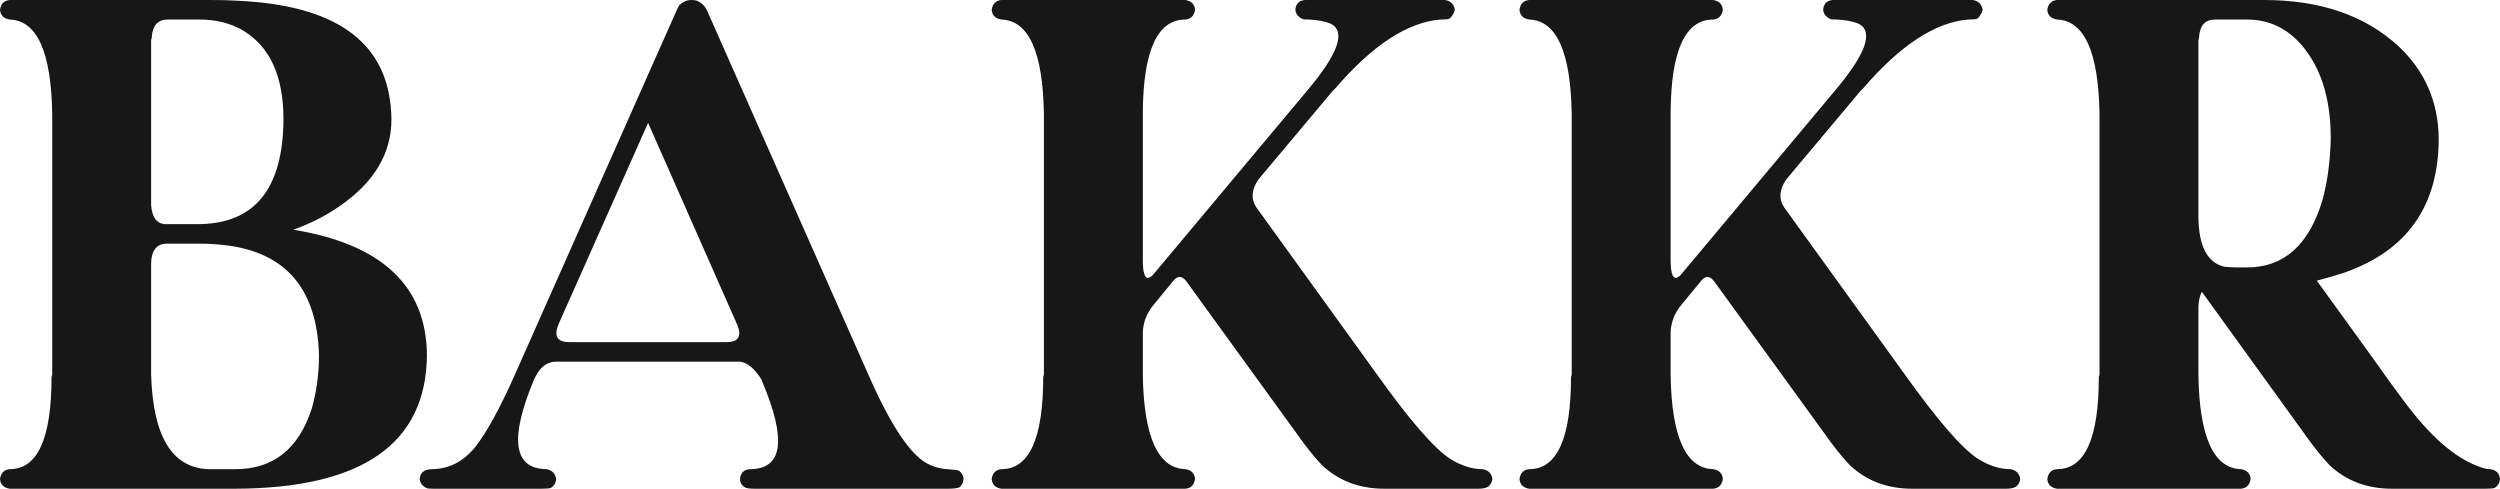 <svg width="133" height="26" viewBox="0 0 133 26" fill="none" xmlns="http://www.w3.org/2000/svg">
<path d="M11.153 0C11.746 0 12.227 0.012 12.598 0.037C17.736 0.26 20.466 2.142 20.787 5.683C20.811 5.906 20.824 6.129 20.824 6.351C20.824 8.159 19.91 9.694 18.082 10.957C17.341 11.477 16.513 11.898 15.599 12.22C20.317 12.988 22.689 15.216 22.713 18.906C22.664 23.61 19.268 25.975 12.524 26H0.519C0.198 25.951 0.025 25.777 0 25.48C0.049 25.158 0.222 24.985 0.519 24.96C2.001 24.96 2.742 23.326 2.742 20.057C2.767 19.983 2.779 19.933 2.779 19.909V6.091C2.73 2.773 1.976 1.09 0.519 1.04C0.198 0.99 0.025 0.817 0 0.52C0.049 0.198 0.222 0.025 0.519 0H11.153ZM8.93 1.04C8.411 1.04 8.127 1.337 8.078 1.931C8.078 2.006 8.065 2.068 8.04 2.117V10.92C8.09 11.564 8.337 11.898 8.782 11.923H10.634C13.574 11.873 15.056 10.016 15.081 6.351C15.081 3.999 14.327 2.402 12.82 1.56C12.178 1.213 11.449 1.04 10.634 1.04H8.93ZM8.782 12.963C8.312 13.012 8.065 13.347 8.04 13.966V19.946C8.139 23.214 9.152 24.886 11.079 24.96H12.524C14.55 24.96 15.908 23.87 16.6 21.691C16.847 20.8 16.97 19.871 16.97 18.906C16.872 15.216 15.056 13.248 11.524 13C11.227 12.975 10.931 12.963 10.634 12.963H8.782Z" fill="#171717"/>
<path d="M36.777 0C36.9 0 36.999 0.012 37.073 0.037C37.345 0.161 37.53 0.347 37.629 0.594L46.188 19.909C47.423 22.731 48.522 24.341 49.486 24.737C49.758 24.861 50.054 24.935 50.375 24.96C50.745 24.985 50.956 25.009 51.005 25.034C51.153 25.133 51.24 25.282 51.264 25.48C51.24 25.678 51.166 25.827 51.042 25.926C50.918 25.975 50.721 26 50.449 26H40.148C39.877 26 39.704 25.975 39.63 25.926C39.457 25.827 39.37 25.678 39.37 25.48C39.395 25.158 39.568 24.985 39.889 24.96C41.643 24.96 41.865 23.412 40.556 20.317C40.531 20.268 40.519 20.23 40.519 20.206C40.148 19.611 39.766 19.29 39.37 19.24H29.588C29.119 19.24 28.748 19.512 28.477 20.057C28.452 20.107 28.427 20.156 28.403 20.206C27.093 23.351 27.316 24.935 29.07 24.96C29.366 25.009 29.539 25.183 29.588 25.48C29.564 25.703 29.465 25.864 29.292 25.963C29.193 25.988 29.032 26 28.81 26H23.03C22.832 26 22.721 25.988 22.696 25.963C22.474 25.864 22.351 25.703 22.326 25.48C22.351 25.232 22.474 25.071 22.696 24.997C22.77 24.972 22.882 24.96 23.03 24.96C23.919 24.935 24.673 24.539 25.29 23.771C25.908 22.979 26.612 21.691 27.402 19.909L35.961 0.631C36.035 0.458 36.097 0.334 36.147 0.26C36.27 0.161 36.394 0.087 36.517 0.037C36.616 0.012 36.702 0 36.777 0ZM34.479 6.537L29.736 17.197C29.44 17.866 29.625 18.2 30.292 18.2H38.666C39.284 18.2 39.469 17.89 39.222 17.271C39.197 17.247 39.185 17.222 39.185 17.197L34.479 6.537Z" fill="#171717"/>
<path d="M53.276 0H63.058C63.379 0.05 63.552 0.223 63.577 0.52C63.527 0.842 63.354 1.015 63.058 1.04C61.576 1.04 60.822 2.687 60.798 5.98C60.798 6.03 60.798 6.054 60.798 6.054V13.817C60.798 14.486 60.896 14.808 61.094 14.783C61.193 14.758 61.292 14.684 61.39 14.56L69.505 4.866C71.185 2.885 71.617 1.684 70.802 1.263C70.505 1.139 70.123 1.065 69.653 1.04C69.406 1.04 69.283 1.028 69.283 1.003C69.06 0.904 68.937 0.743 68.912 0.52C68.937 0.198 69.11 0.025 69.431 0H76.879C77.175 0.05 77.348 0.223 77.397 0.52C77.348 0.718 77.249 0.879 77.101 1.003C77.002 1.028 76.842 1.04 76.619 1.04C74.865 1.189 73 2.414 71.024 4.717C70.95 4.791 70.901 4.841 70.876 4.866L66.948 9.546C66.578 10.091 66.541 10.586 66.837 11.031L73.247 19.909C74.977 22.335 76.273 23.833 77.138 24.403C77.731 24.774 78.311 24.96 78.879 24.96C79.176 25.009 79.349 25.183 79.398 25.48C79.374 25.653 79.299 25.79 79.176 25.889C79.052 25.963 78.879 26 78.657 26H73.655C72.321 26 71.21 25.579 70.32 24.737C69.9 24.291 69.456 23.734 68.986 23.066L63.169 15.043C62.922 14.671 62.675 14.634 62.428 14.931L61.39 16.194C60.995 16.665 60.798 17.185 60.798 17.754V19.946C60.847 23.239 61.6 24.91 63.058 24.96C63.379 25.009 63.552 25.183 63.577 25.48C63.527 25.802 63.354 25.975 63.058 26H53.276C52.955 25.951 52.782 25.777 52.757 25.48C52.806 25.158 52.979 24.985 53.276 24.96C54.758 24.96 55.499 23.326 55.499 20.057C55.524 19.983 55.536 19.933 55.536 19.909V6.091C55.487 2.773 54.733 1.09 53.276 1.04C52.955 0.99 52.782 0.817 52.757 0.52C52.806 0.198 52.979 0.025 53.276 0Z" fill="#171717"/>
<path d="M81.355 0H91.137C91.458 0.05 91.631 0.223 91.656 0.52C91.606 0.842 91.433 1.015 91.137 1.04C89.655 1.04 88.901 2.687 88.877 5.98C88.877 6.03 88.877 6.054 88.877 6.054V13.817C88.877 14.486 88.976 14.808 89.173 14.783C89.272 14.758 89.371 14.684 89.47 14.56L97.584 4.866C99.264 2.885 99.696 1.684 98.881 1.263C98.585 1.139 98.202 1.065 97.733 1.04C97.486 1.04 97.362 1.028 97.362 1.003C97.14 0.904 97.016 0.743 96.991 0.52C97.016 0.198 97.189 0.025 97.51 0H104.958C105.254 0.05 105.427 0.223 105.477 0.52C105.427 0.718 105.328 0.879 105.18 1.003C105.081 1.028 104.921 1.04 104.698 1.04C102.945 1.189 101.08 2.414 99.103 4.717C99.029 4.791 98.98 4.841 98.955 4.866L95.028 9.546C94.657 10.091 94.62 10.586 94.916 11.031L101.327 19.909C103.056 22.335 104.353 23.833 105.217 24.403C105.81 24.774 106.391 24.96 106.959 24.96C107.255 25.009 107.428 25.183 107.477 25.48C107.453 25.653 107.379 25.79 107.255 25.889C107.132 25.963 106.959 26 106.736 26H101.734C100.4 26 99.289 25.579 98.4 24.737C97.98 24.291 97.535 23.734 97.066 23.066L91.248 15.043C91.001 14.671 90.754 14.634 90.507 14.931L89.47 16.194C89.074 16.665 88.877 17.185 88.877 17.754V19.946C88.926 23.239 89.68 24.91 91.137 24.96C91.458 25.009 91.631 25.183 91.656 25.48C91.606 25.802 91.433 25.975 91.137 26H81.355C81.034 25.951 80.861 25.777 80.836 25.48C80.886 25.158 81.059 24.985 81.355 24.96C82.837 24.96 83.578 23.326 83.578 20.057C83.603 19.983 83.615 19.933 83.615 19.909V6.091C83.566 2.773 82.812 1.09 81.355 1.04C81.034 0.99 80.861 0.817 80.836 0.52C80.886 0.198 81.059 0.025 81.355 0Z" fill="#171717"/>
<path d="M109.434 0H120.439C123.428 0 125.812 0.817 127.59 2.451C128.998 3.764 129.715 5.398 129.739 7.354C129.739 10.97 128.047 13.359 124.663 14.523C124.194 14.671 123.724 14.808 123.255 14.931L126.182 18.98C126.899 19.995 127.454 20.763 127.85 21.283C129.233 23.165 130.567 24.341 131.851 24.811C132.098 24.91 132.308 24.96 132.481 24.96C132.802 25.009 132.975 25.183 133 25.48C132.975 25.703 132.876 25.864 132.704 25.963C132.605 25.988 132.444 26 132.222 26H127.257C125.923 26 124.811 25.579 123.922 24.737C123.502 24.291 123.057 23.734 122.588 23.066L117.141 15.526C117.043 15.699 116.981 15.947 116.956 16.269V19.946C117.005 23.239 117.759 24.91 119.216 24.96C119.537 25.009 119.71 25.183 119.735 25.48C119.686 25.802 119.513 25.975 119.216 26H109.434C109.113 25.951 108.94 25.777 108.916 25.48C108.965 25.158 109.138 24.985 109.434 24.96C110.916 24.96 111.657 23.326 111.657 20.057C111.682 19.983 111.695 19.933 111.695 19.909V6.091C111.645 2.773 110.892 1.09 109.434 1.04C109.113 0.99 108.94 0.817 108.916 0.52C108.965 0.198 109.138 0.025 109.434 0ZM117.845 1.04C117.327 1.04 117.043 1.337 116.993 1.931C116.993 2.006 116.981 2.068 116.956 2.117V11.477C116.956 13.062 117.413 13.966 118.327 14.189C118.549 14.213 118.772 14.226 118.994 14.226H119.55C121.501 14.226 122.835 13.037 123.551 10.66C123.823 9.67 123.971 8.568 123.996 7.354C123.996 5.175 123.44 3.479 122.329 2.266C121.563 1.449 120.637 1.04 119.55 1.04H117.845Z" fill="#171717"/>
</svg>
